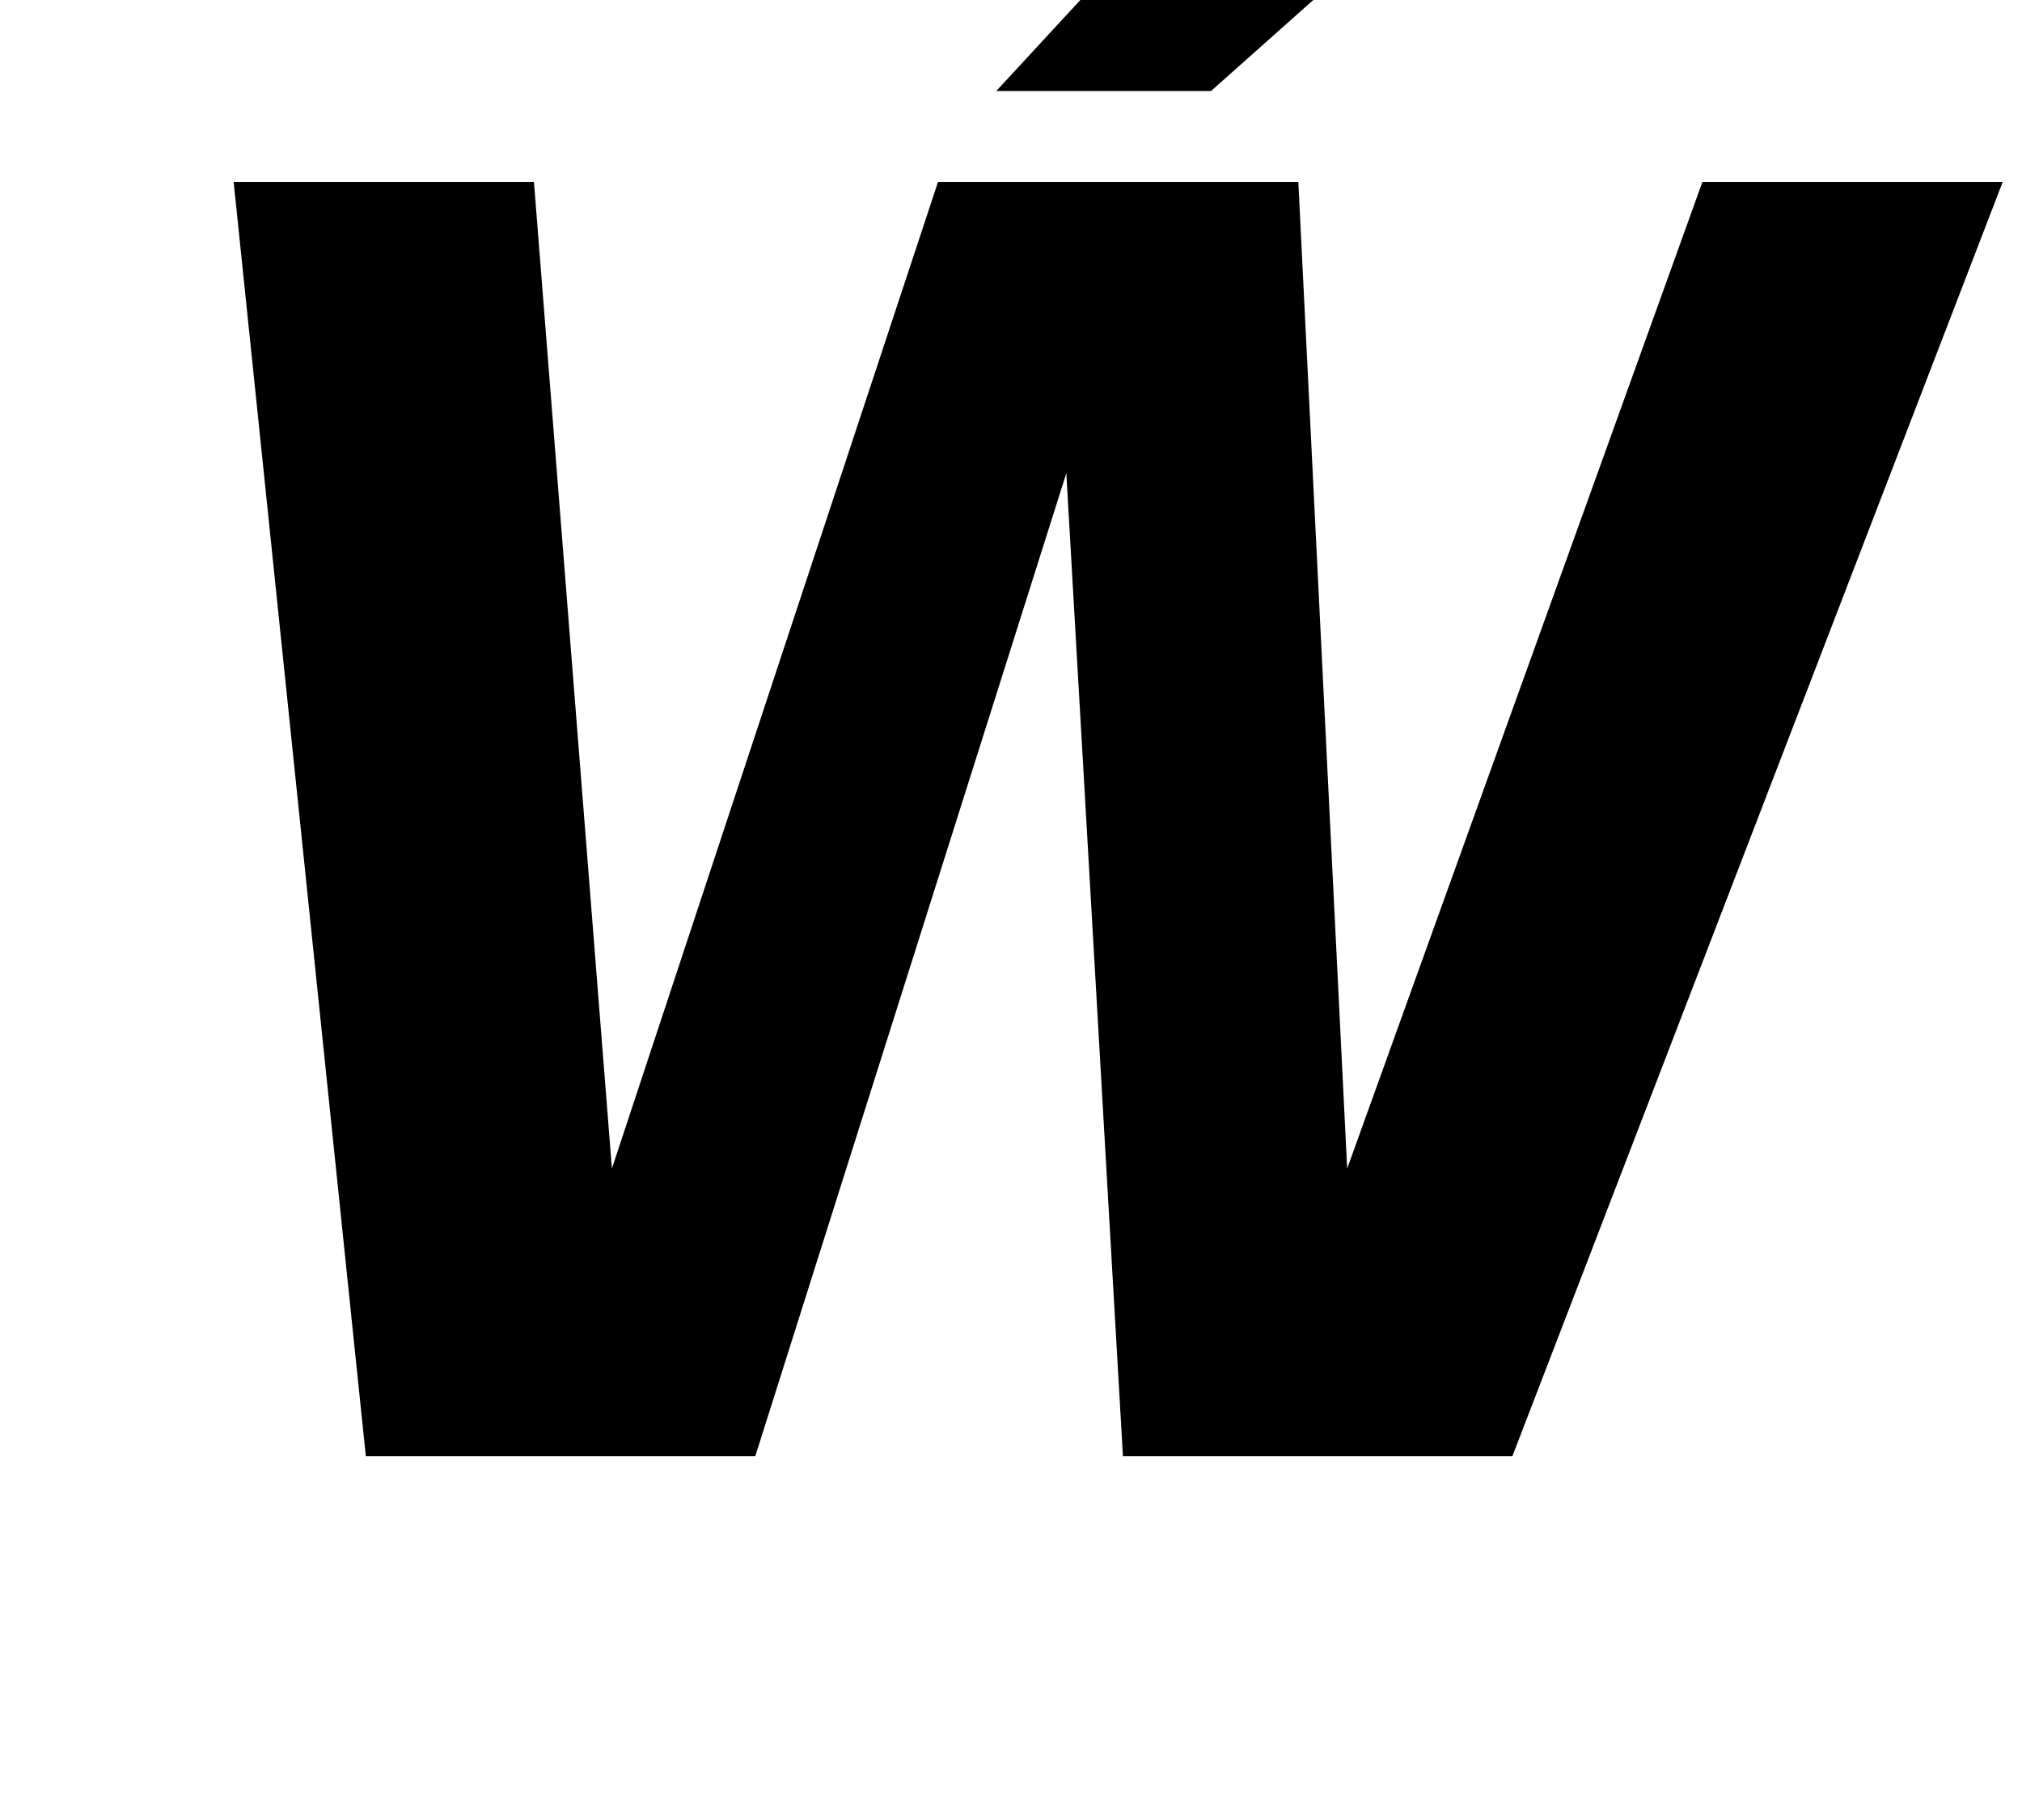 <?xml version="1.0" standalone="no"?>
<!DOCTYPE svg PUBLIC "-//W3C//DTD SVG 1.1//EN" "http://www.w3.org/Graphics/SVG/1.1/DTD/svg11.dtd" >
<svg xmlns="http://www.w3.org/2000/svg" xmlns:xlink="http://www.w3.org/1999/xlink" version="1.1" viewBox="-10 0 1111 1000">
  <g transform="matrix(1 0 0 -1 0 800)">
   <path fill="currentColor"
d="M505.38 700h197h1l26.83 -542l195.17 542h165l-269.38 -700h-214l-31.11 540l-170.89 -540h-214l-72.62 700h165l42.83 -542zM537.41 750l110.86 120h142l-134.86 -120h-118z" />
  </g>

</svg>
